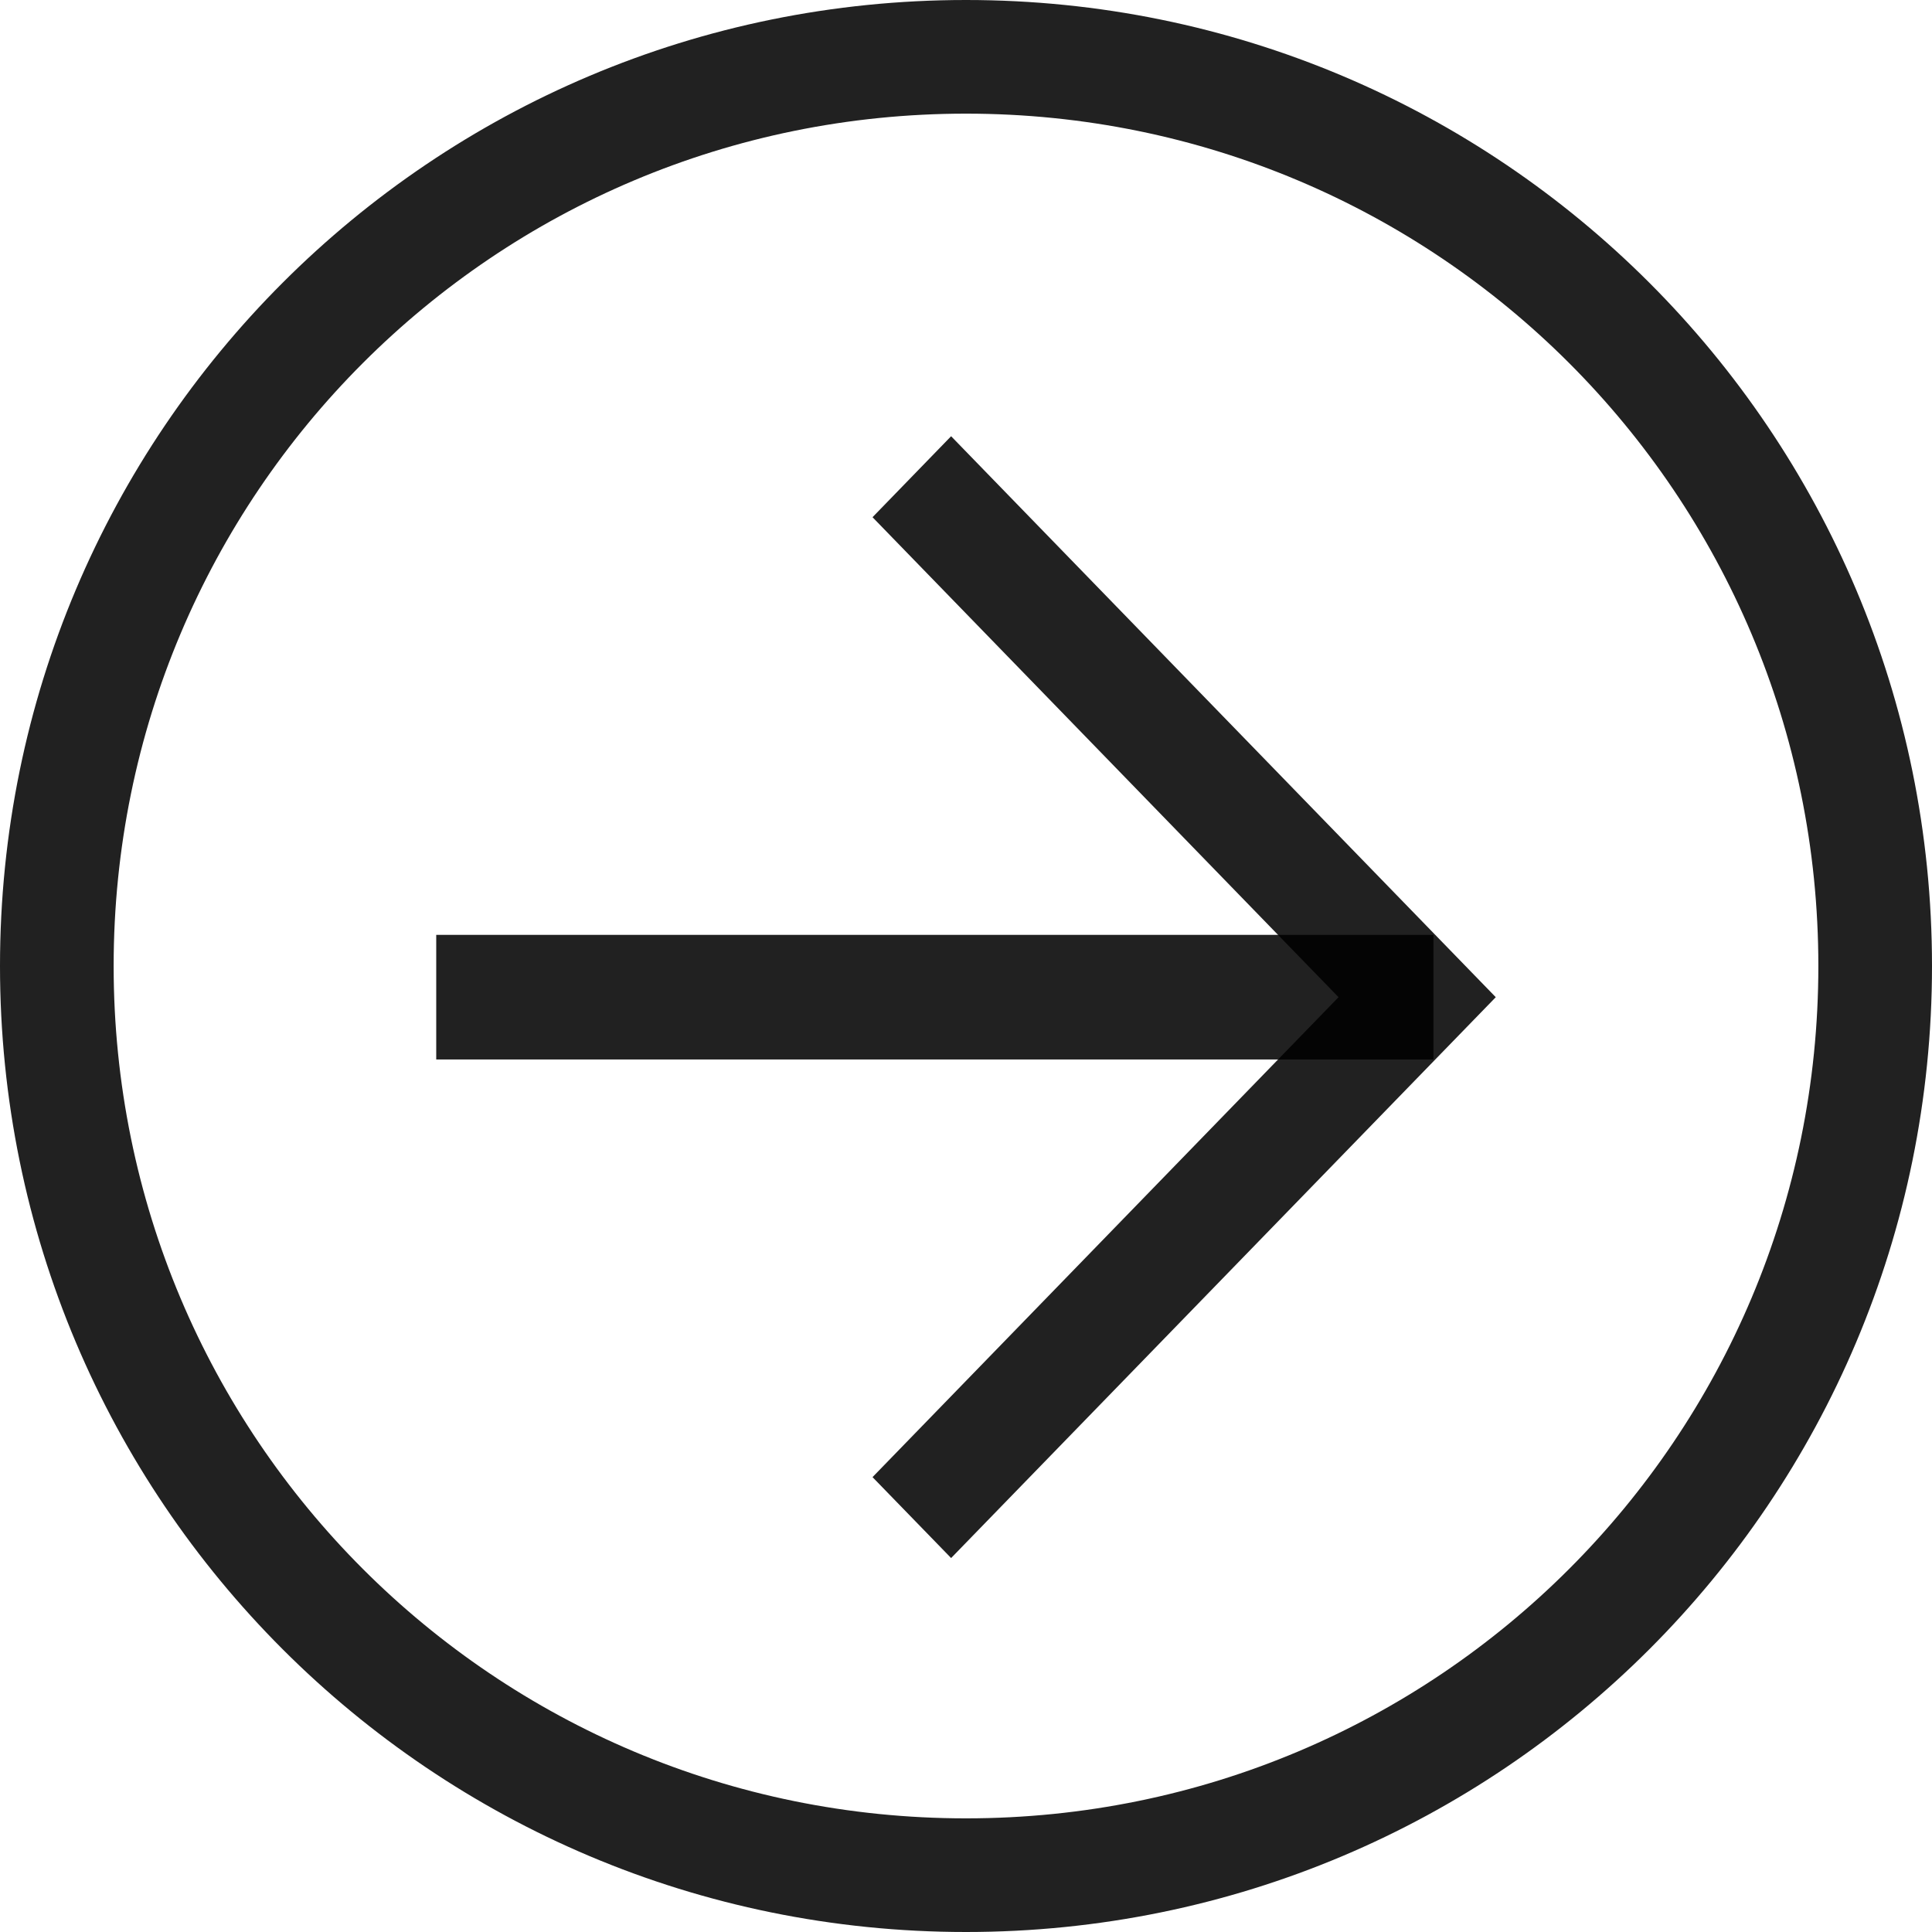<svg width="34" height="34" viewBox="0 0 34 34" fill="none" xmlns="http://www.w3.org/2000/svg">
<path d="M17 34C7.6 34 0 26.4 0 17C0 7.6 7.6 0 17 0C26.4 0 34 7.6 34 17C34 26.4 26.4 34 17 34ZM17 2C8.7 2 2 8.7 2 17C2 25.3 8.7 32 17 32C25.3 32 32 25.3 32 17C32 8.7 25.3 2 17 2Z" fill="black" fill-opacity="0.87"/>
<path d="M16.738 27.419L15.355 25.995L23.556 17.549L15.355 9.102L16.738 7.677L26.323 17.549L16.738 27.419Z" fill="black" fill-opacity="0.87"/>
<path d="M7.677 16.452H25.226V18.645H7.677V16.452Z" fill="black" fill-opacity="0.87"/>
</svg>
